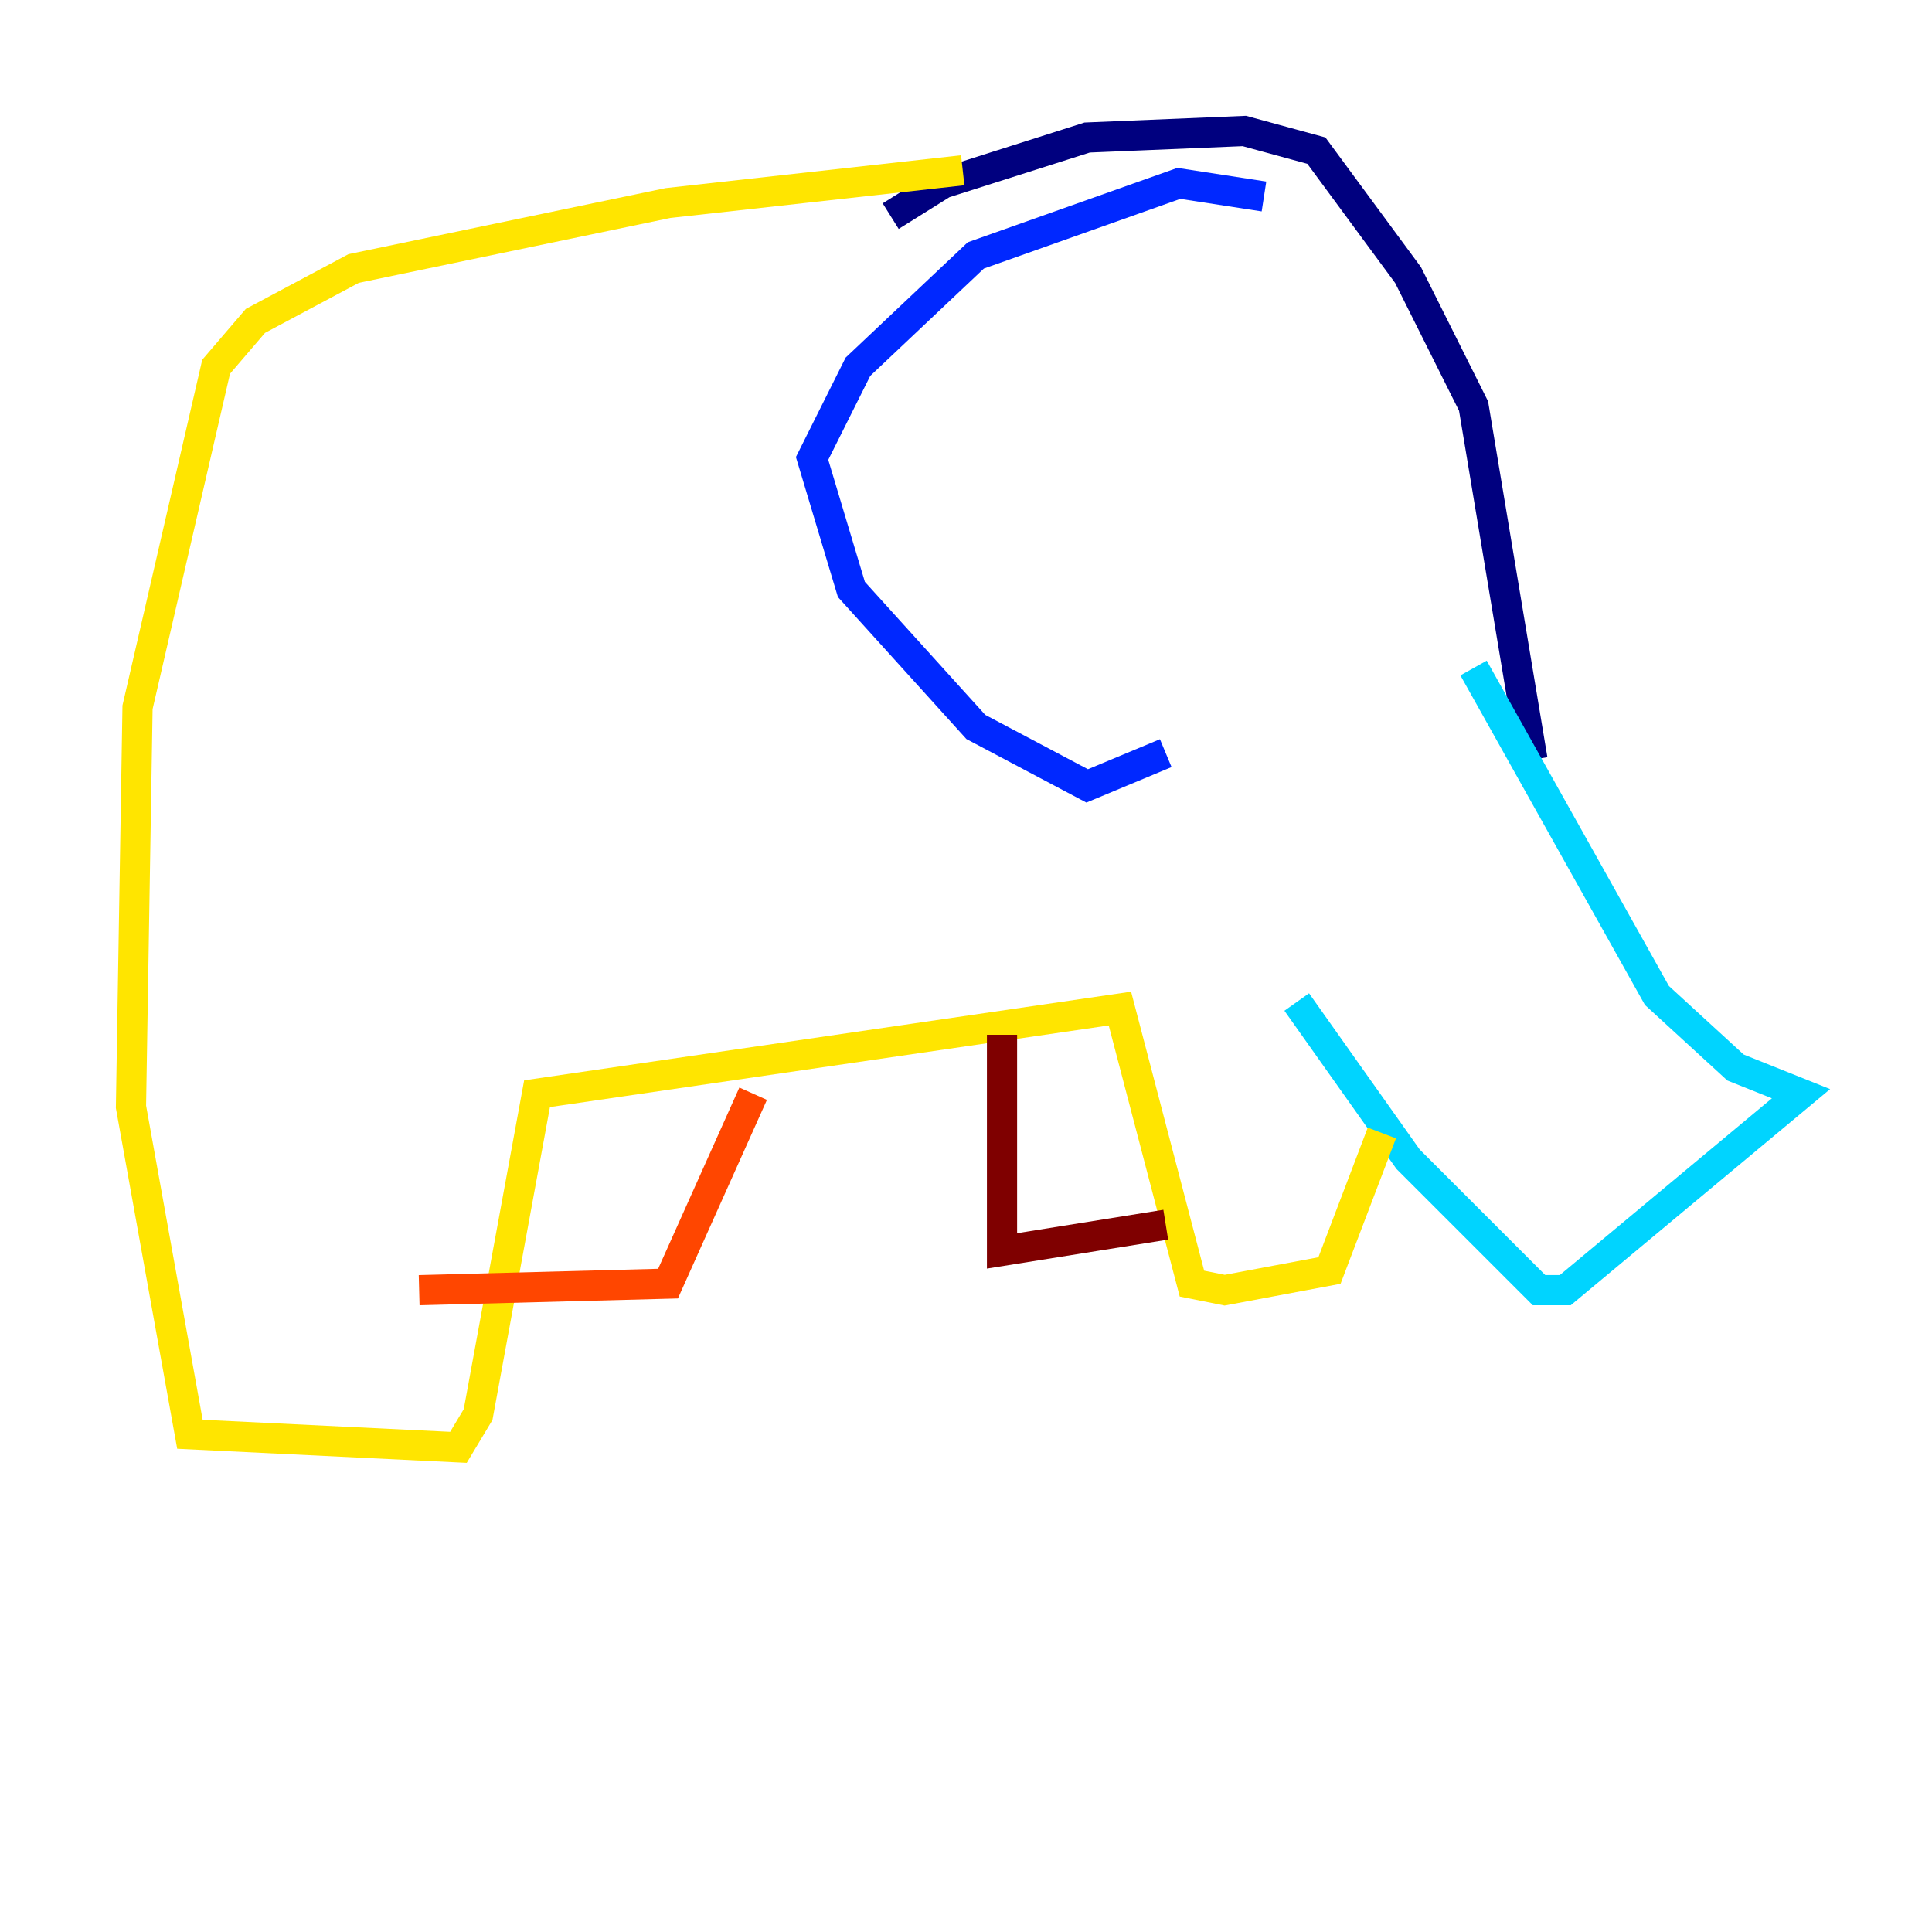 <?xml version="1.0" encoding="utf-8" ?>
<svg baseProfile="tiny" height="128" version="1.2" viewBox="0,0,128,128" width="128" xmlns="http://www.w3.org/2000/svg" xmlns:ev="http://www.w3.org/2001/xml-events" xmlns:xlink="http://www.w3.org/1999/xlink"><defs /><polyline fill="none" points="59.01,14.319 62.481,12.149 72.027,9.112 82.441,8.678 87.214,9.98 93.288,18.224 97.627,26.902 101.532,50.332" stroke="#00007f" stroke-width="2" /><polyline fill="none" points="83.742,13.017 78.102,12.149 64.651,16.922 56.841,24.298 53.803,30.373 56.407,39.051 64.651,48.163 72.027,52.068 77.234,49.898" stroke="#0028ff" stroke-width="2" /><polyline fill="none" points="97.627,44.258 109.776,65.953 114.983,70.725 119.322,72.461 103.702,85.478 101.966,85.478 93.288,76.8 85.912,66.386" stroke="#00d4ff" stroke-width="2" /><polyline fill="none" points="86.78,68.122 86.78,68.122" stroke="#7cff79" stroke-width="2" /><polyline fill="none" points="63.783,11.281 44.258,13.451 23.43,17.79 16.922,21.261 14.319,24.298 9.112,46.861 8.678,73.329 12.583,95.024 30.373,95.891 31.675,93.722 35.58,72.461 74.197,66.82 78.969,85.044 81.139,85.478 88.081,84.176 91.552,75.064" stroke="#ffe500" stroke-width="2" /><polyline fill="none" points="27.77,85.478 44.258,85.044 49.898,72.461" stroke="#ff4600" stroke-width="2" /><polyline fill="none" points="66.386,68.556 66.386,82.875 77.234,81.139" stroke="#7f0000" stroke-width="2" /></svg>